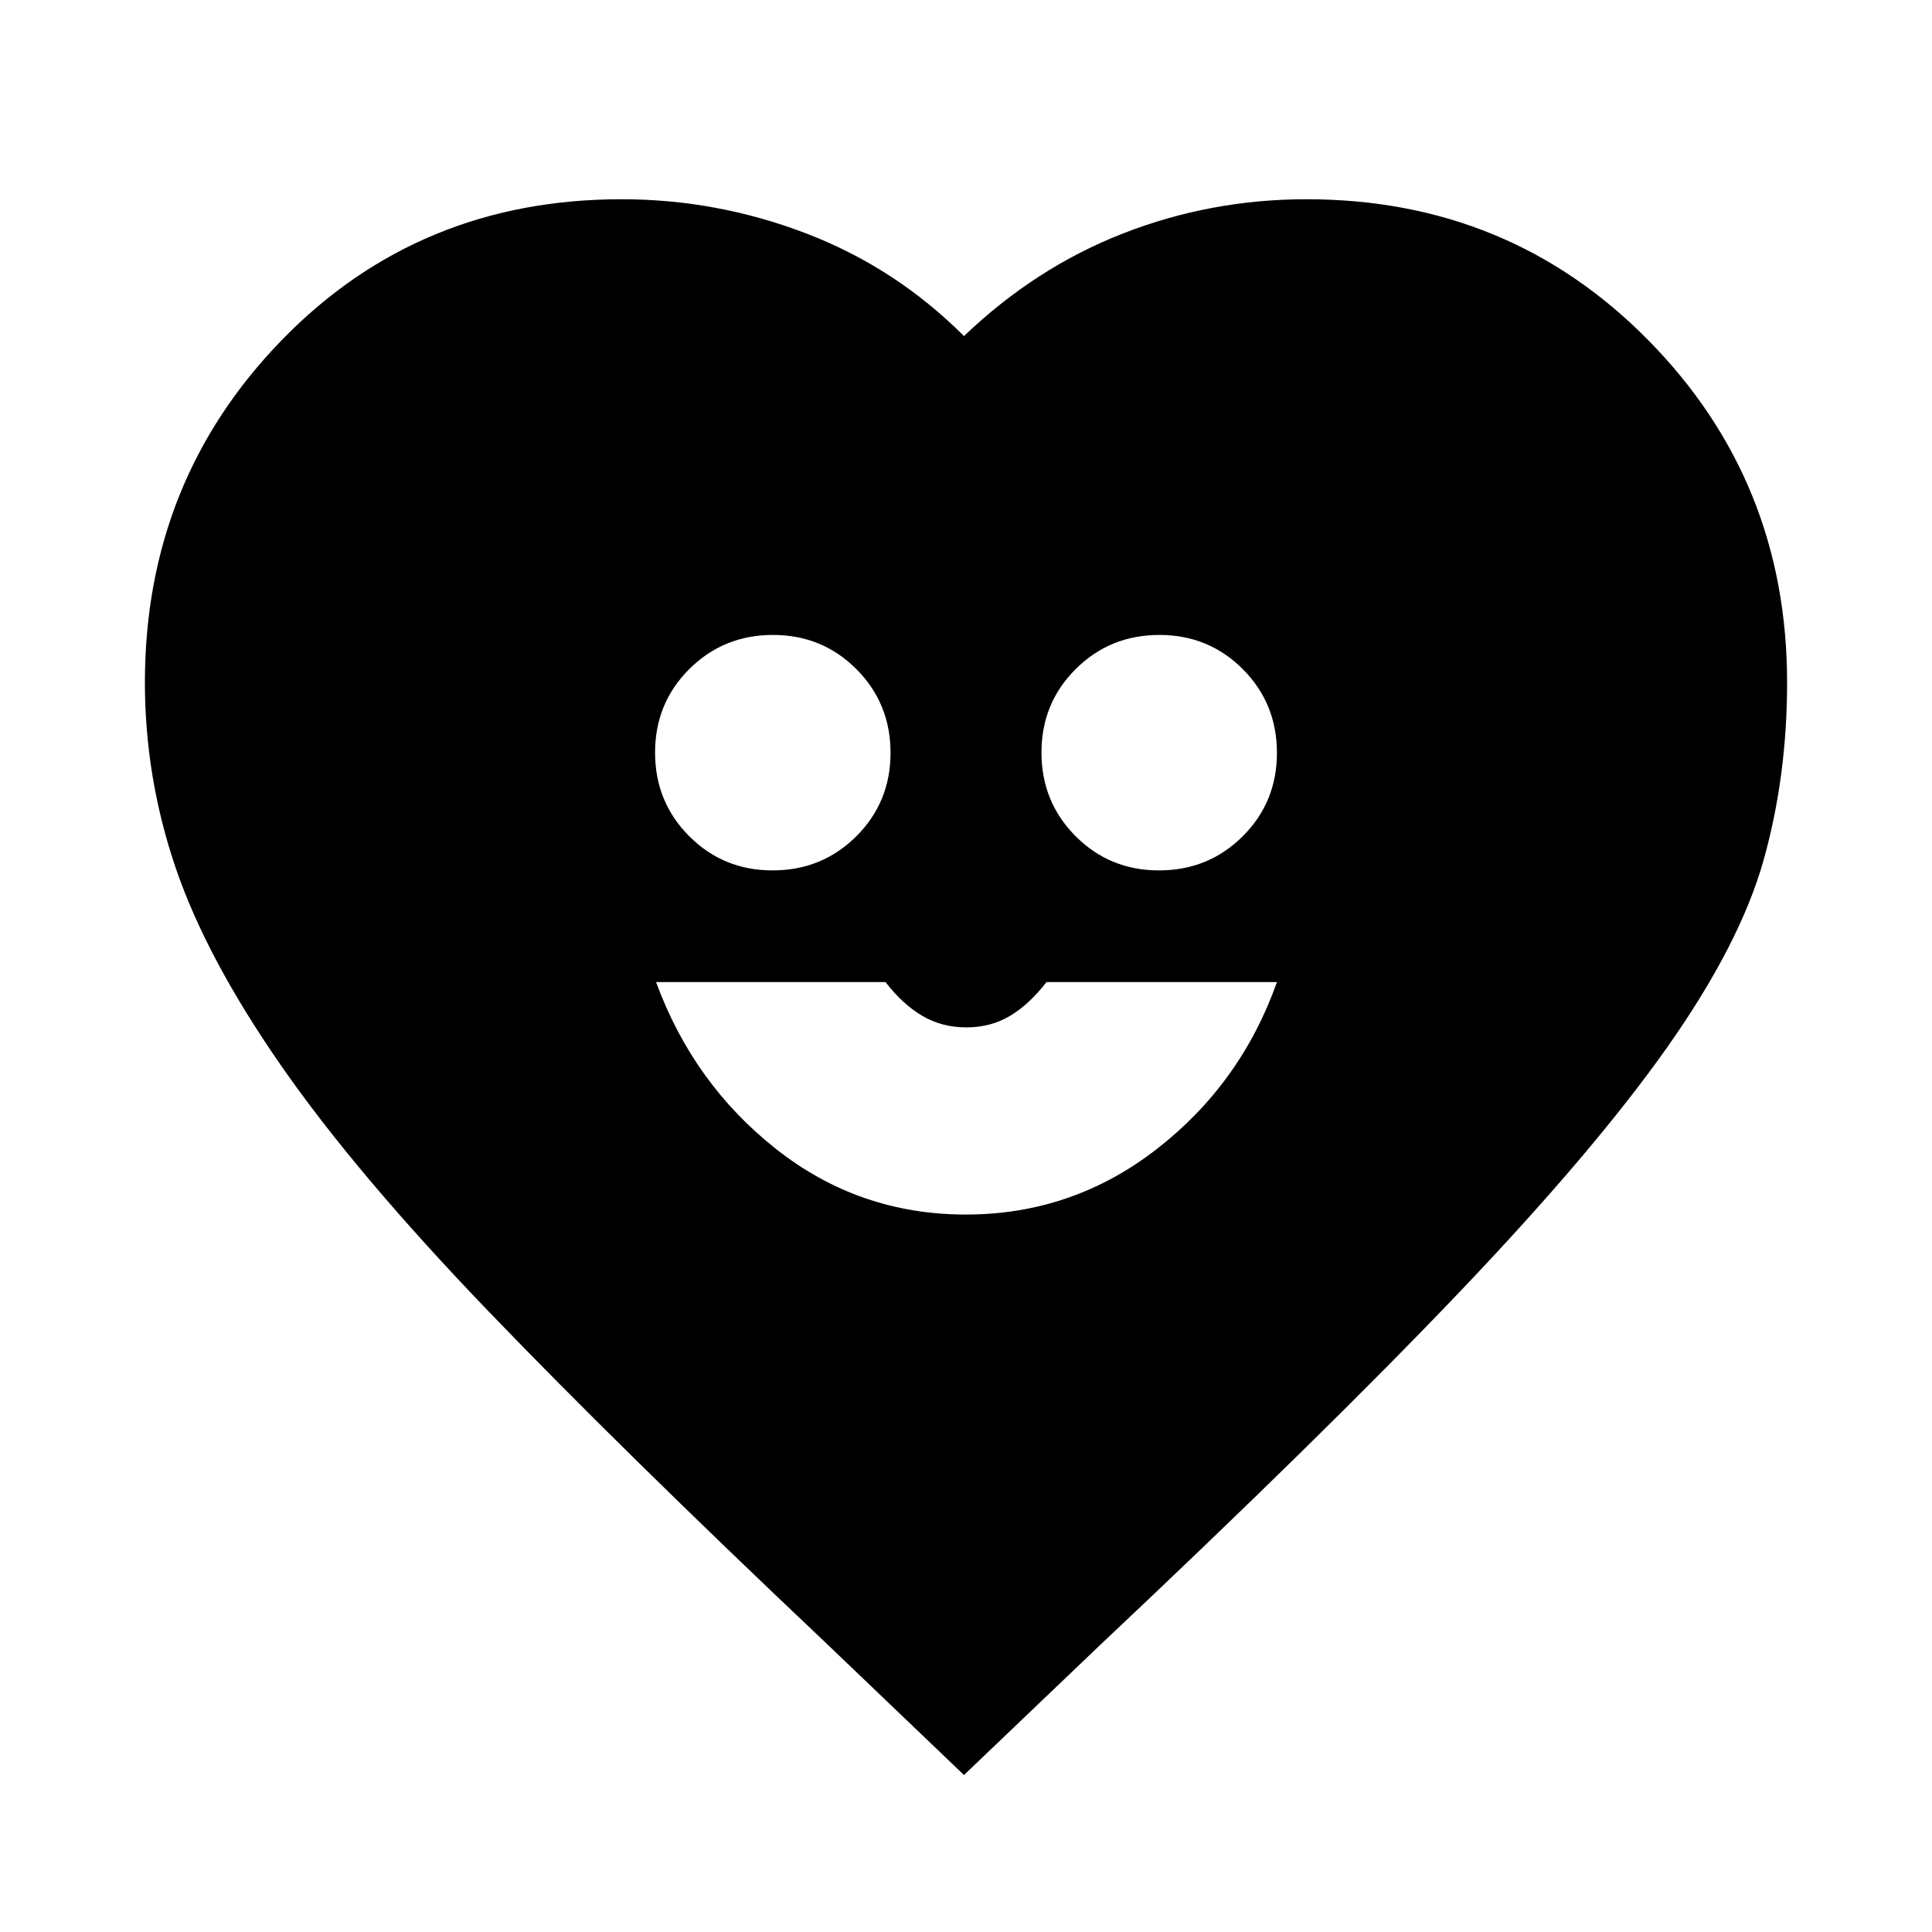 <svg xmlns="http://www.w3.org/2000/svg" height="20" viewBox="0 -960 960 960" width="20"><path d="M479.91-356.5q52.98 0 94.85-32.52 41.87-32.53 59.74-82.98H519.99q-8.49 11-18.06 16.75-9.57 5.75-21.75 5.75t-21.93-5.75Q448.5-461 440.01-472H326q18.5 50.5 59.71 83t94.2 32.5Zm-95.99-171q24.54 0 41.56-16.94 17.02-16.95 17.02-41.48 0-24.54-16.94-41.56-16.95-17.02-41.48-17.02-24.54 0-41.56 16.94-17.02 16.95-17.02 41.48 0 24.54 16.94 41.56 16.95 17.02 41.48 17.02Zm192 0q24.54 0 41.56-16.94 17.02-16.95 17.02-41.48 0-24.54-16.94-41.56-16.95-17.02-41.48-17.02-24.54 0-41.56 16.94-17.02 16.95-17.02 41.48 0 24.54 16.94 41.56 16.95 17.02 41.48 17.02ZM479-78l-69-66q-101.5-96-167.24-164.39-65.75-68.38-103-122-37.26-53.61-52.51-98.5Q72-573.77 72-620.87 72-721 140-791q67.99-70 168.85-70 47.37 0 91.76 17Q445-827 479-793q35.5-34 79.03-51 43.54-17 91.12-17 100.81 0 169.83 70Q888-721 888-620.87q0 46.75-11.72 88.39-11.71 41.65-48 93.07Q792-388 724.75-317.5T546-142l-67 64Z"/></svg>